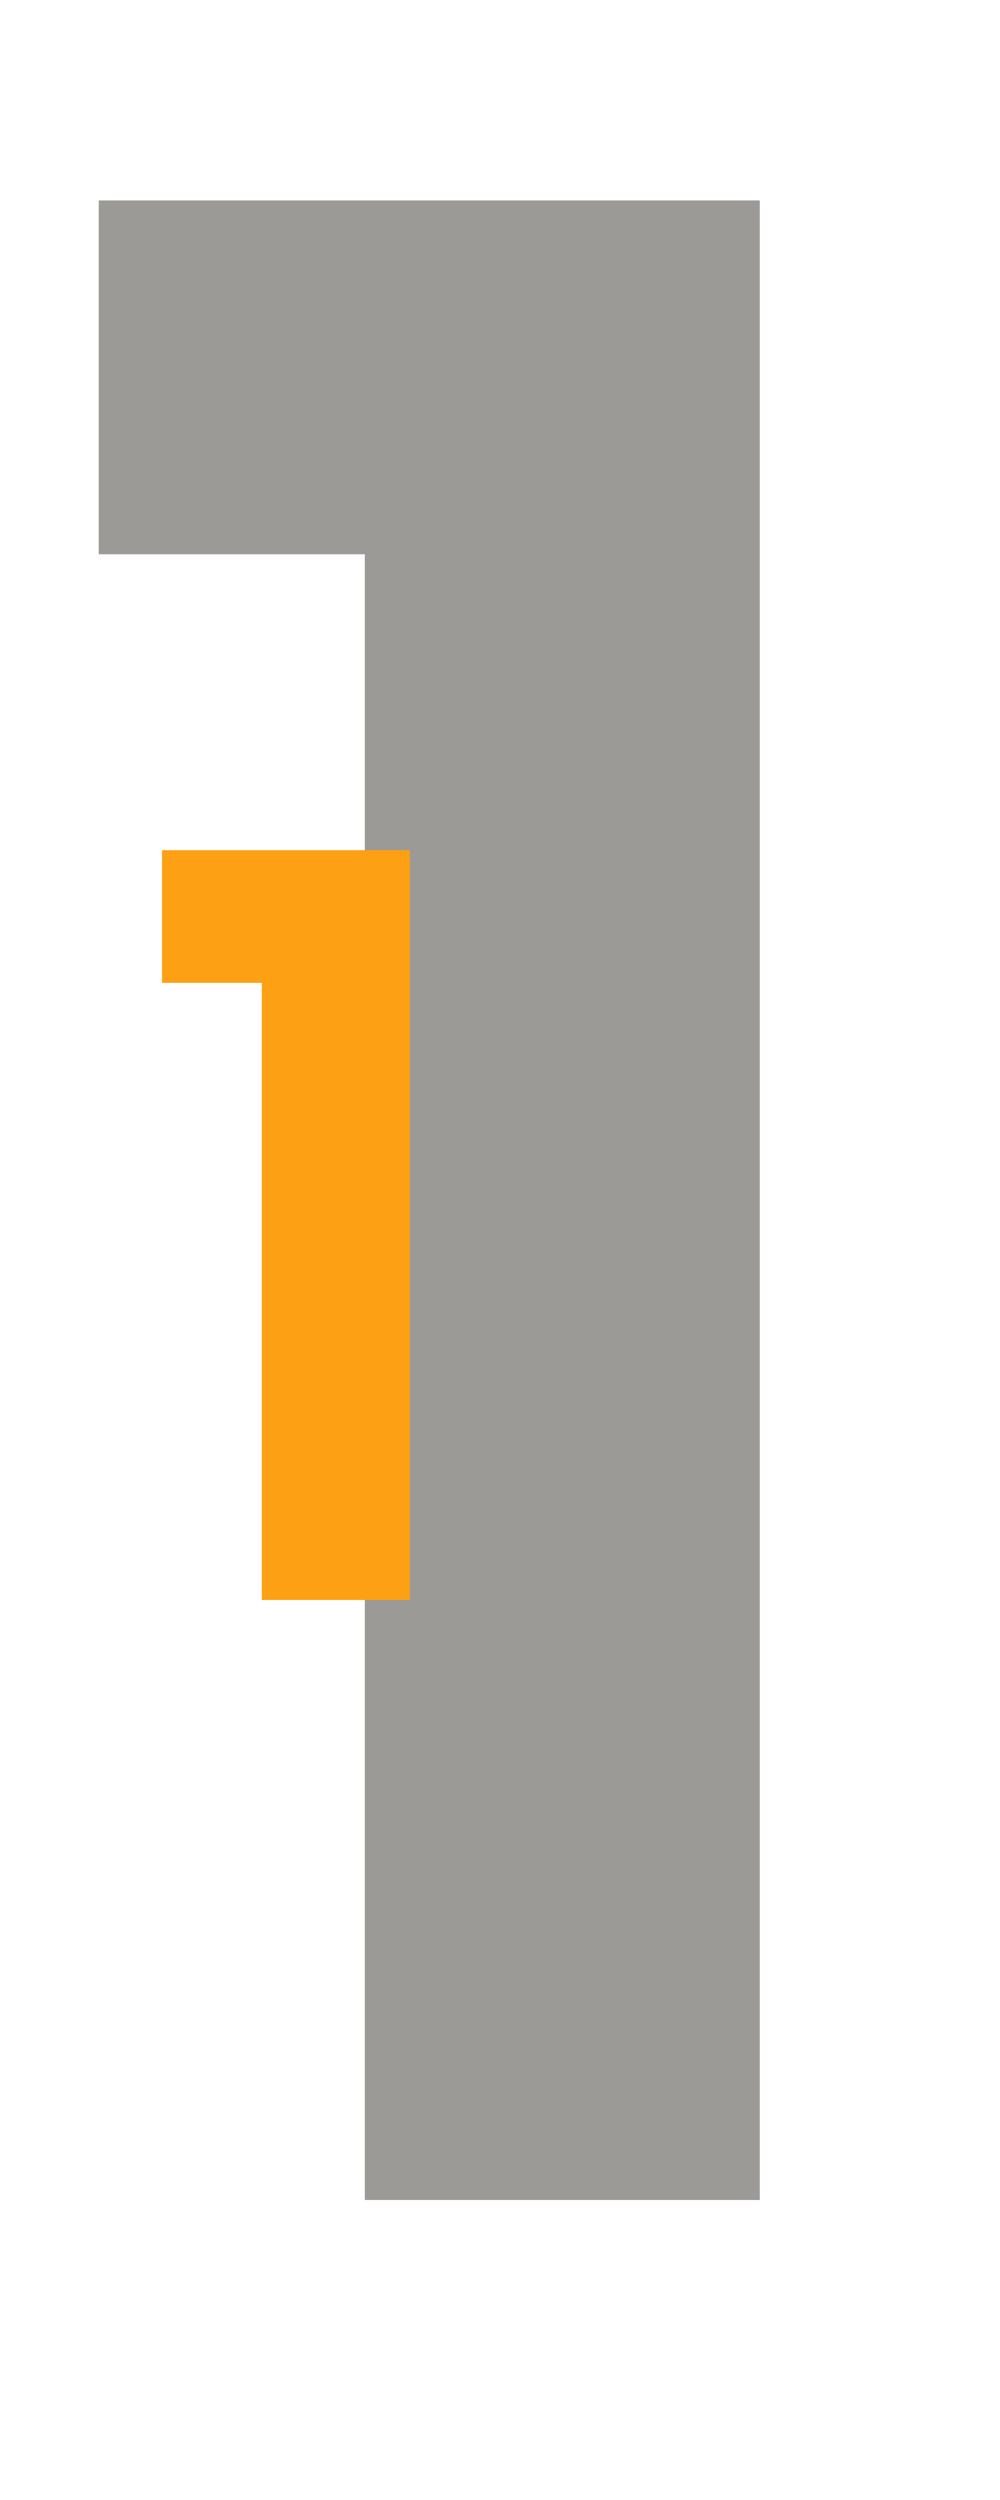 <svg width="40" height="100" viewBox="0 0 40 100" fill="none" xmlns="http://www.w3.org/2000/svg">
<path opacity="0.5" d="M3.95 22.171V8.018H30.391V88H14.592V22.171H3.95Z" fill="#3A3731"/>
<path d="M6.481 39.314V34.007H16.397V64H10.472V39.314H6.481Z" fill="#FEA013"/>
</svg>
